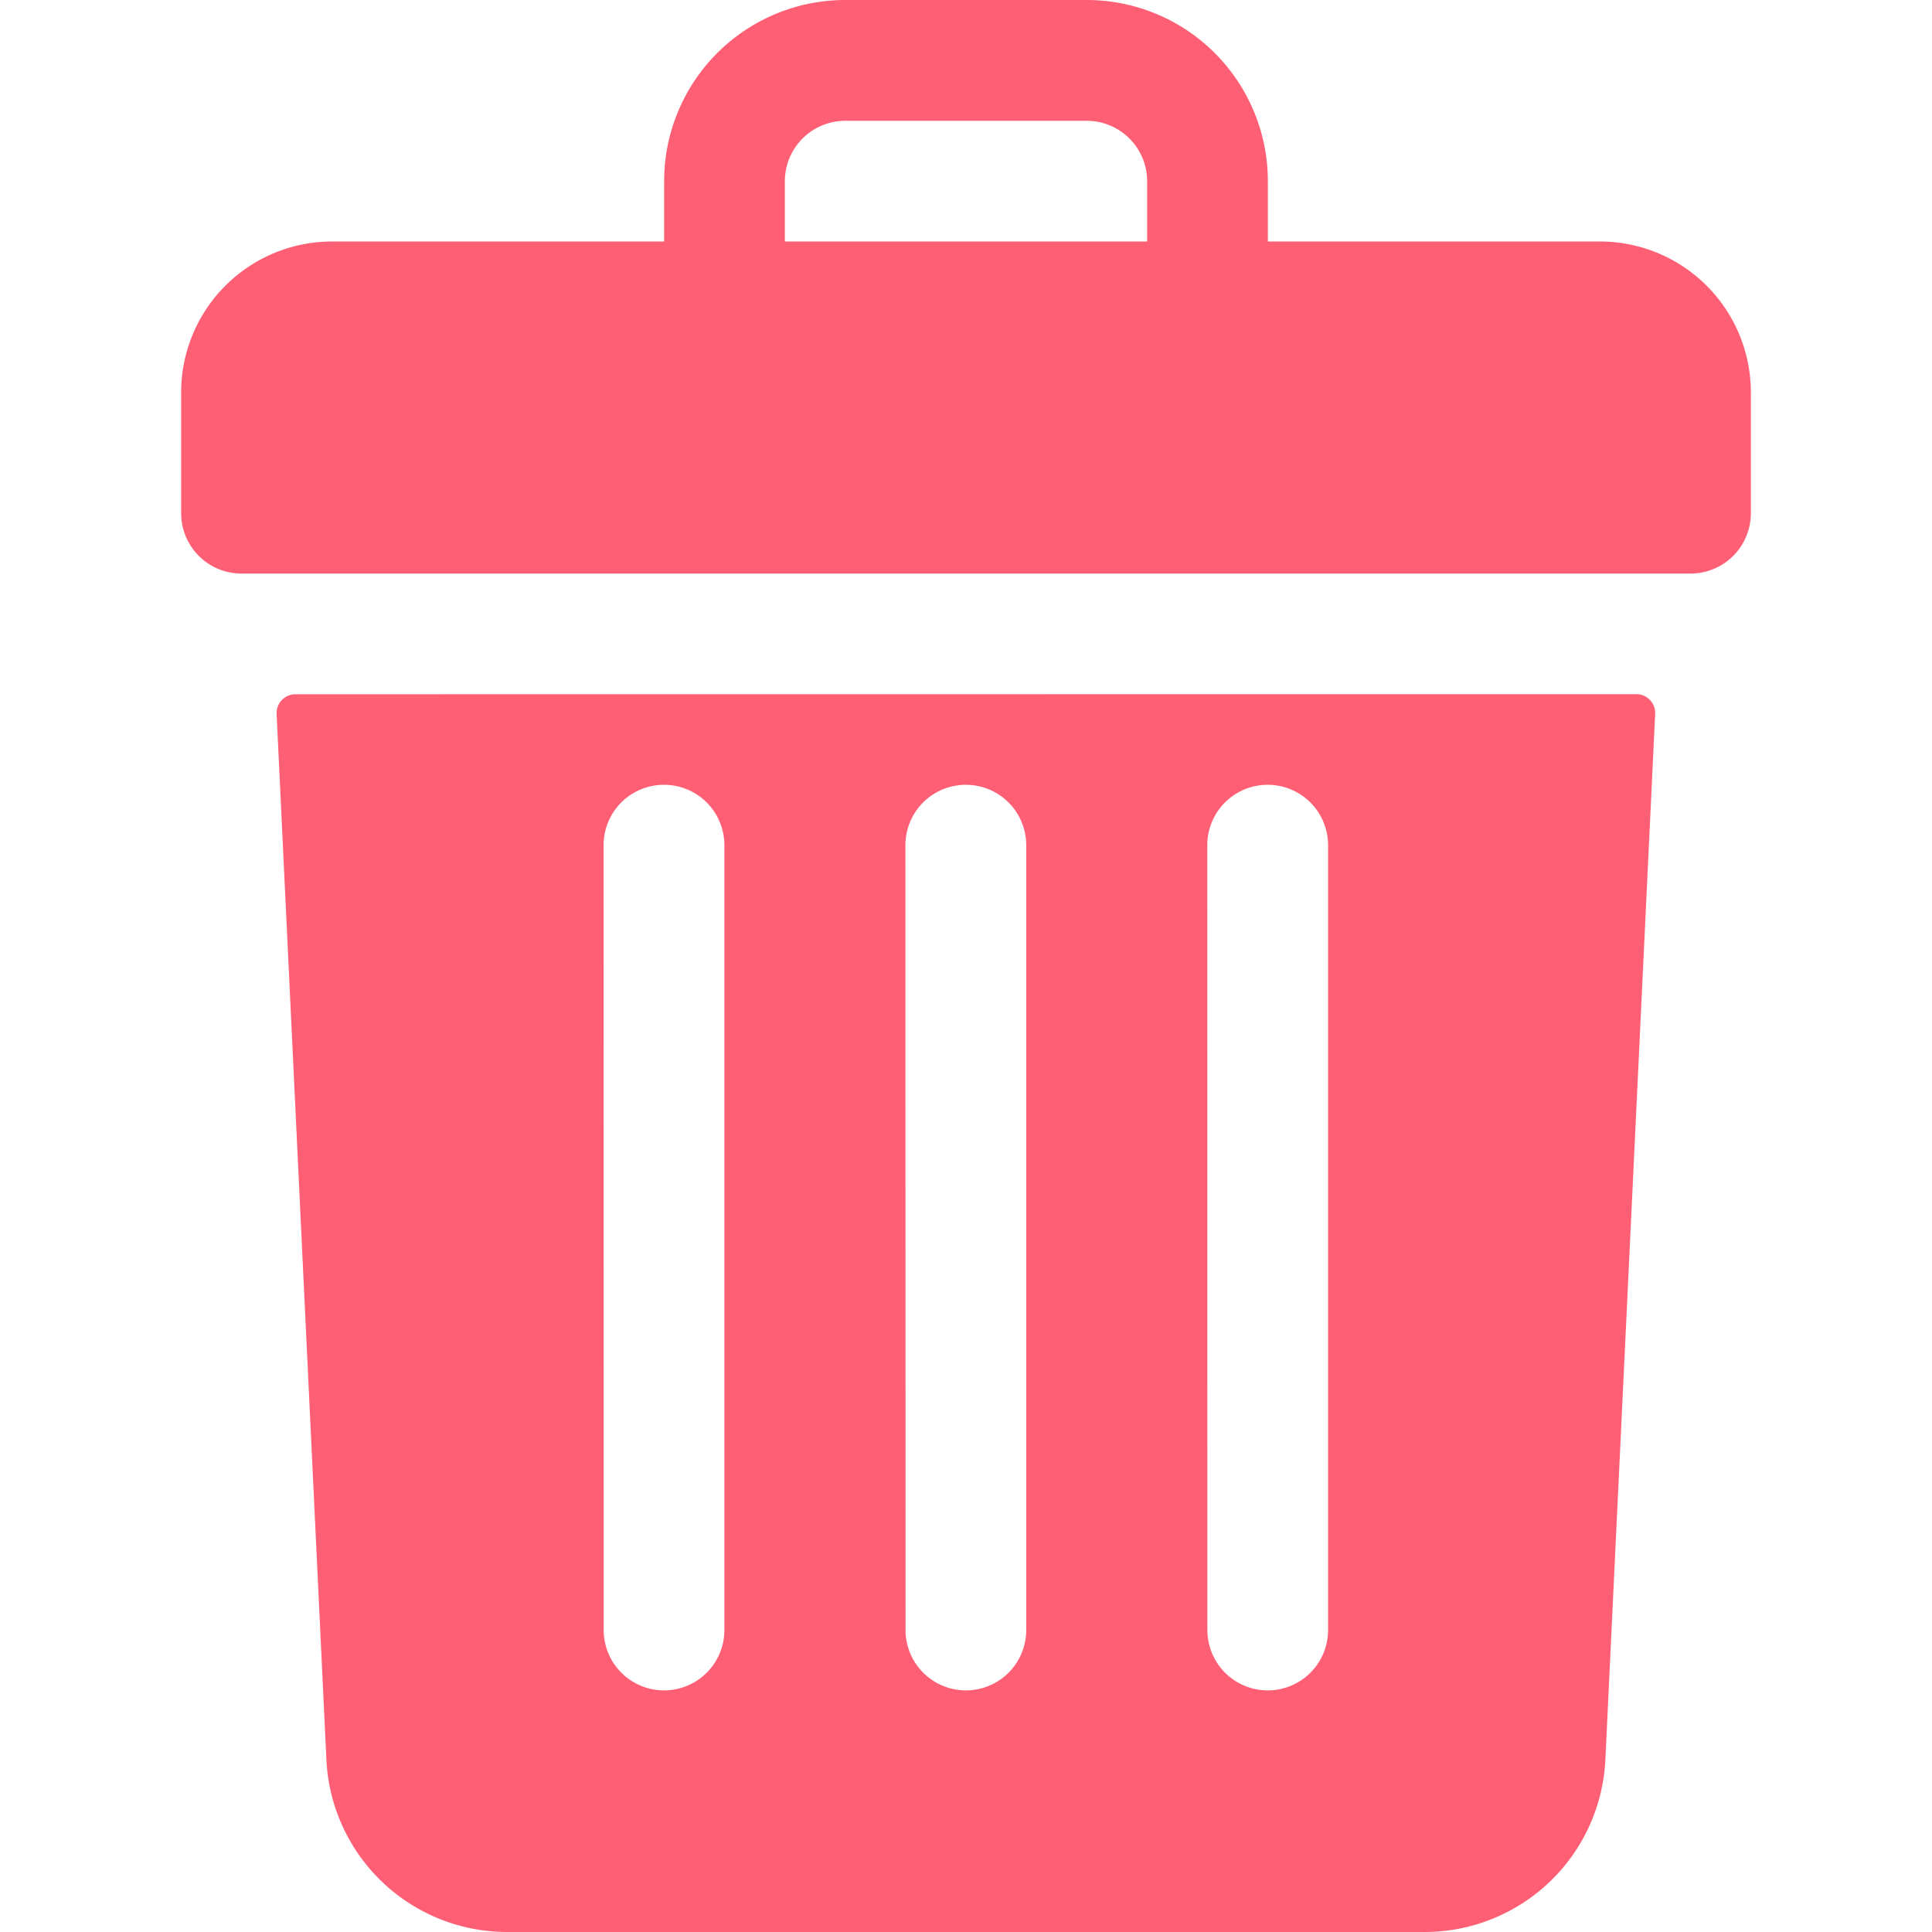 <svg xmlns="http://www.w3.org/2000/svg" xmlns:xlink="http://www.w3.org/1999/xlink" width="17" height="17" viewBox="0 0 17 17">
  <defs>
    <clipPath id="clip-path">
      <rect id="Rectangle_2300" data-name="Rectangle 2300" width="17" height="17" transform="translate(1746 536)" fill="#ff5f74" stroke="#707070" stroke-width="1"/>
    </clipPath>
  </defs>
  <g id="Mask_Group_155" data-name="Mask Group 155" transform="translate(-1746 -536)" clip-path="url(#clip-path)">
    <g id="trash" transform="translate(1746 536)">
      <path id="Path_5985" data-name="Path 5985" d="M14.078,2.125H11.156V1.594A1.594,1.594,0,0,0,9.563,0H7.438A1.594,1.594,0,0,0,5.844,1.594v.531H2.922A1.328,1.328,0,0,0,1.594,3.453V4.516a.531.531,0,0,0,.531.531h12.75a.531.531,0,0,0,.531-.531V3.453A1.328,1.328,0,0,0,14.078,2.125ZM6.906,1.594a.532.532,0,0,1,.531-.531H9.563a.532.532,0,0,1,.531.531v.531H6.906Z" fill="#ff5f74"/>
      <path id="Path_5986" data-name="Path 5986" d="M2.6,6.109a.166.166,0,0,0-.166.174l.438,9.2A1.592,1.592,0,0,0,4.466,17h8.068a1.592,1.592,0,0,0,1.592-1.518l.438-9.2a.166.166,0,0,0-.166-.174Zm8.023,1.328a.531.531,0,0,1,1.063,0v6.906a.531.531,0,0,1-1.062,0Zm-2.656,0a.531.531,0,0,1,1.063,0v6.906a.531.531,0,0,1-1.062,0Zm-2.656,0a.531.531,0,0,1,1.063,0v6.906a.531.531,0,0,1-1.062,0Z" fill="#ff5f74"/>
    </g>
  </g>
</svg>
